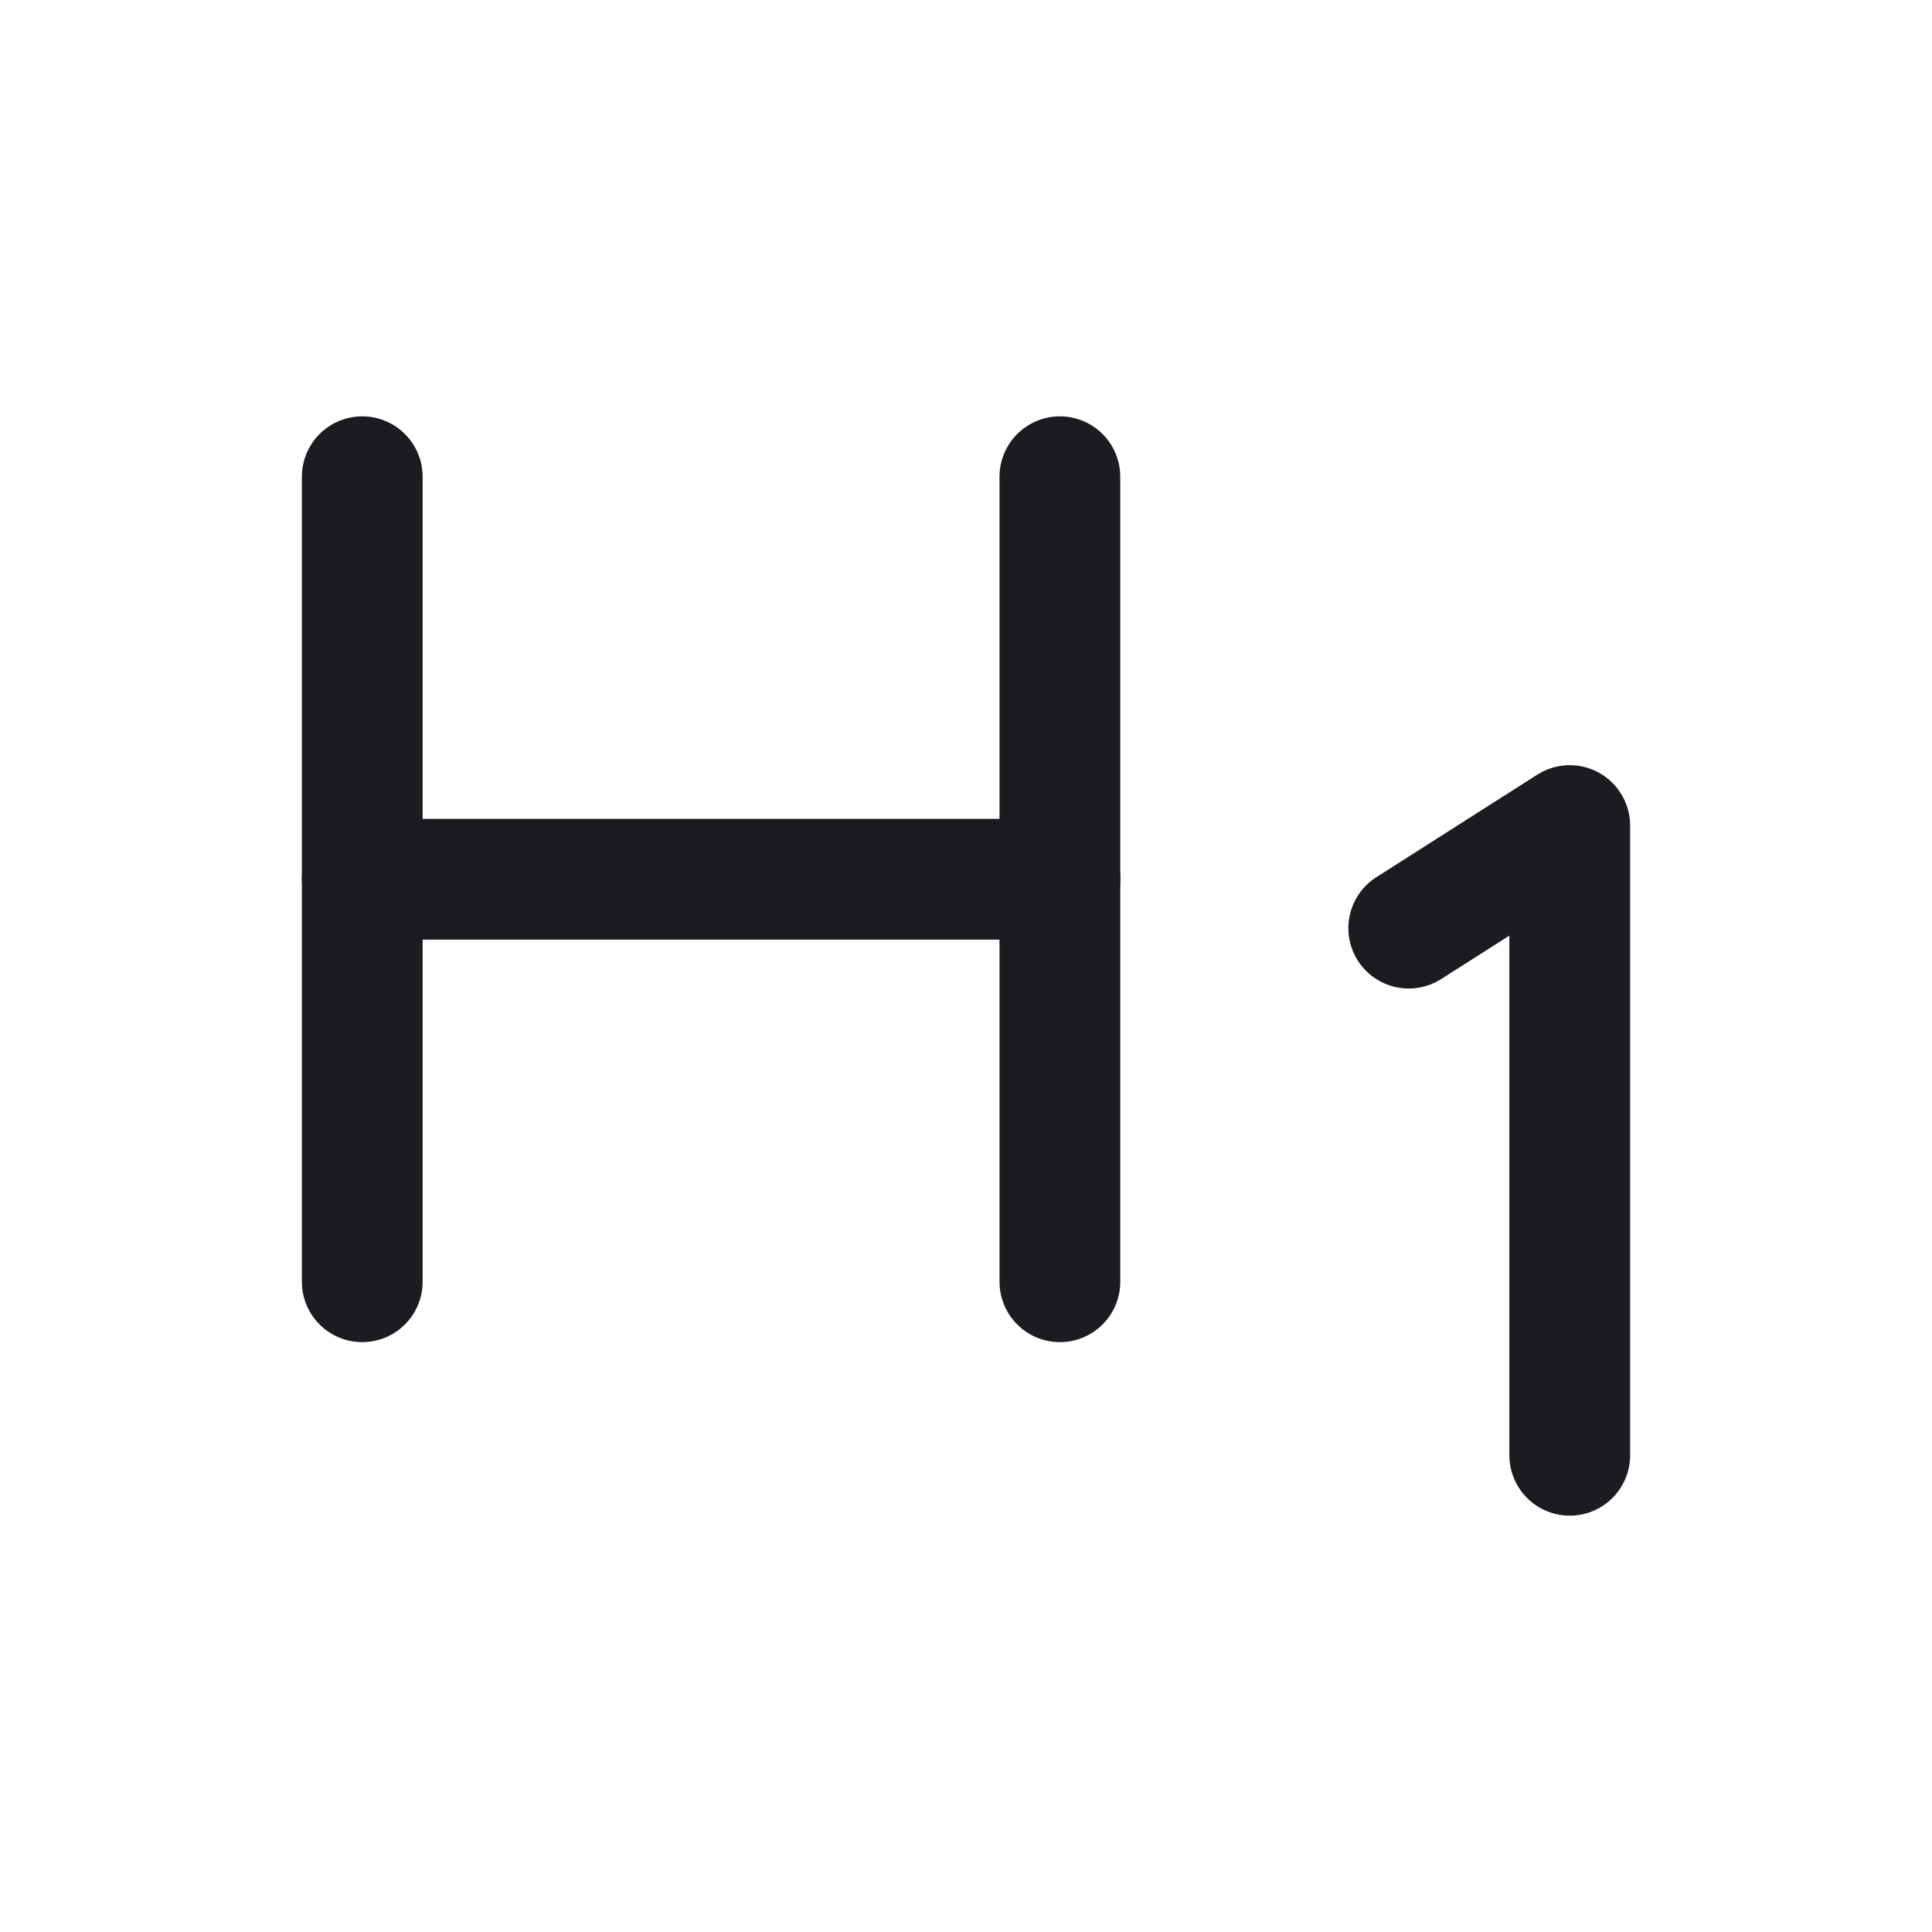 <svg width="32" height="32" viewBox="0 0 32 32" fill="none" xmlns="http://www.w3.org/2000/svg">
<path d="M6 7.896V21.23" stroke="#1C1B1F" stroke-width="2" stroke-linecap="round" stroke-linejoin="round"/>
<path d="M17.556 14.563H6" stroke="#1C1B1F" stroke-width="2" stroke-linecap="round" stroke-linejoin="round"/>
<path d="M17.555 7.896V21.23" stroke="#1C1B1F" stroke-width="2" stroke-linecap="round" stroke-linejoin="round"/>
<path d="M26 24.104V13.674L23.333 15.373" stroke="#1C1B1F" stroke-width="2" stroke-linecap="round" stroke-linejoin="round"/>
</svg>
